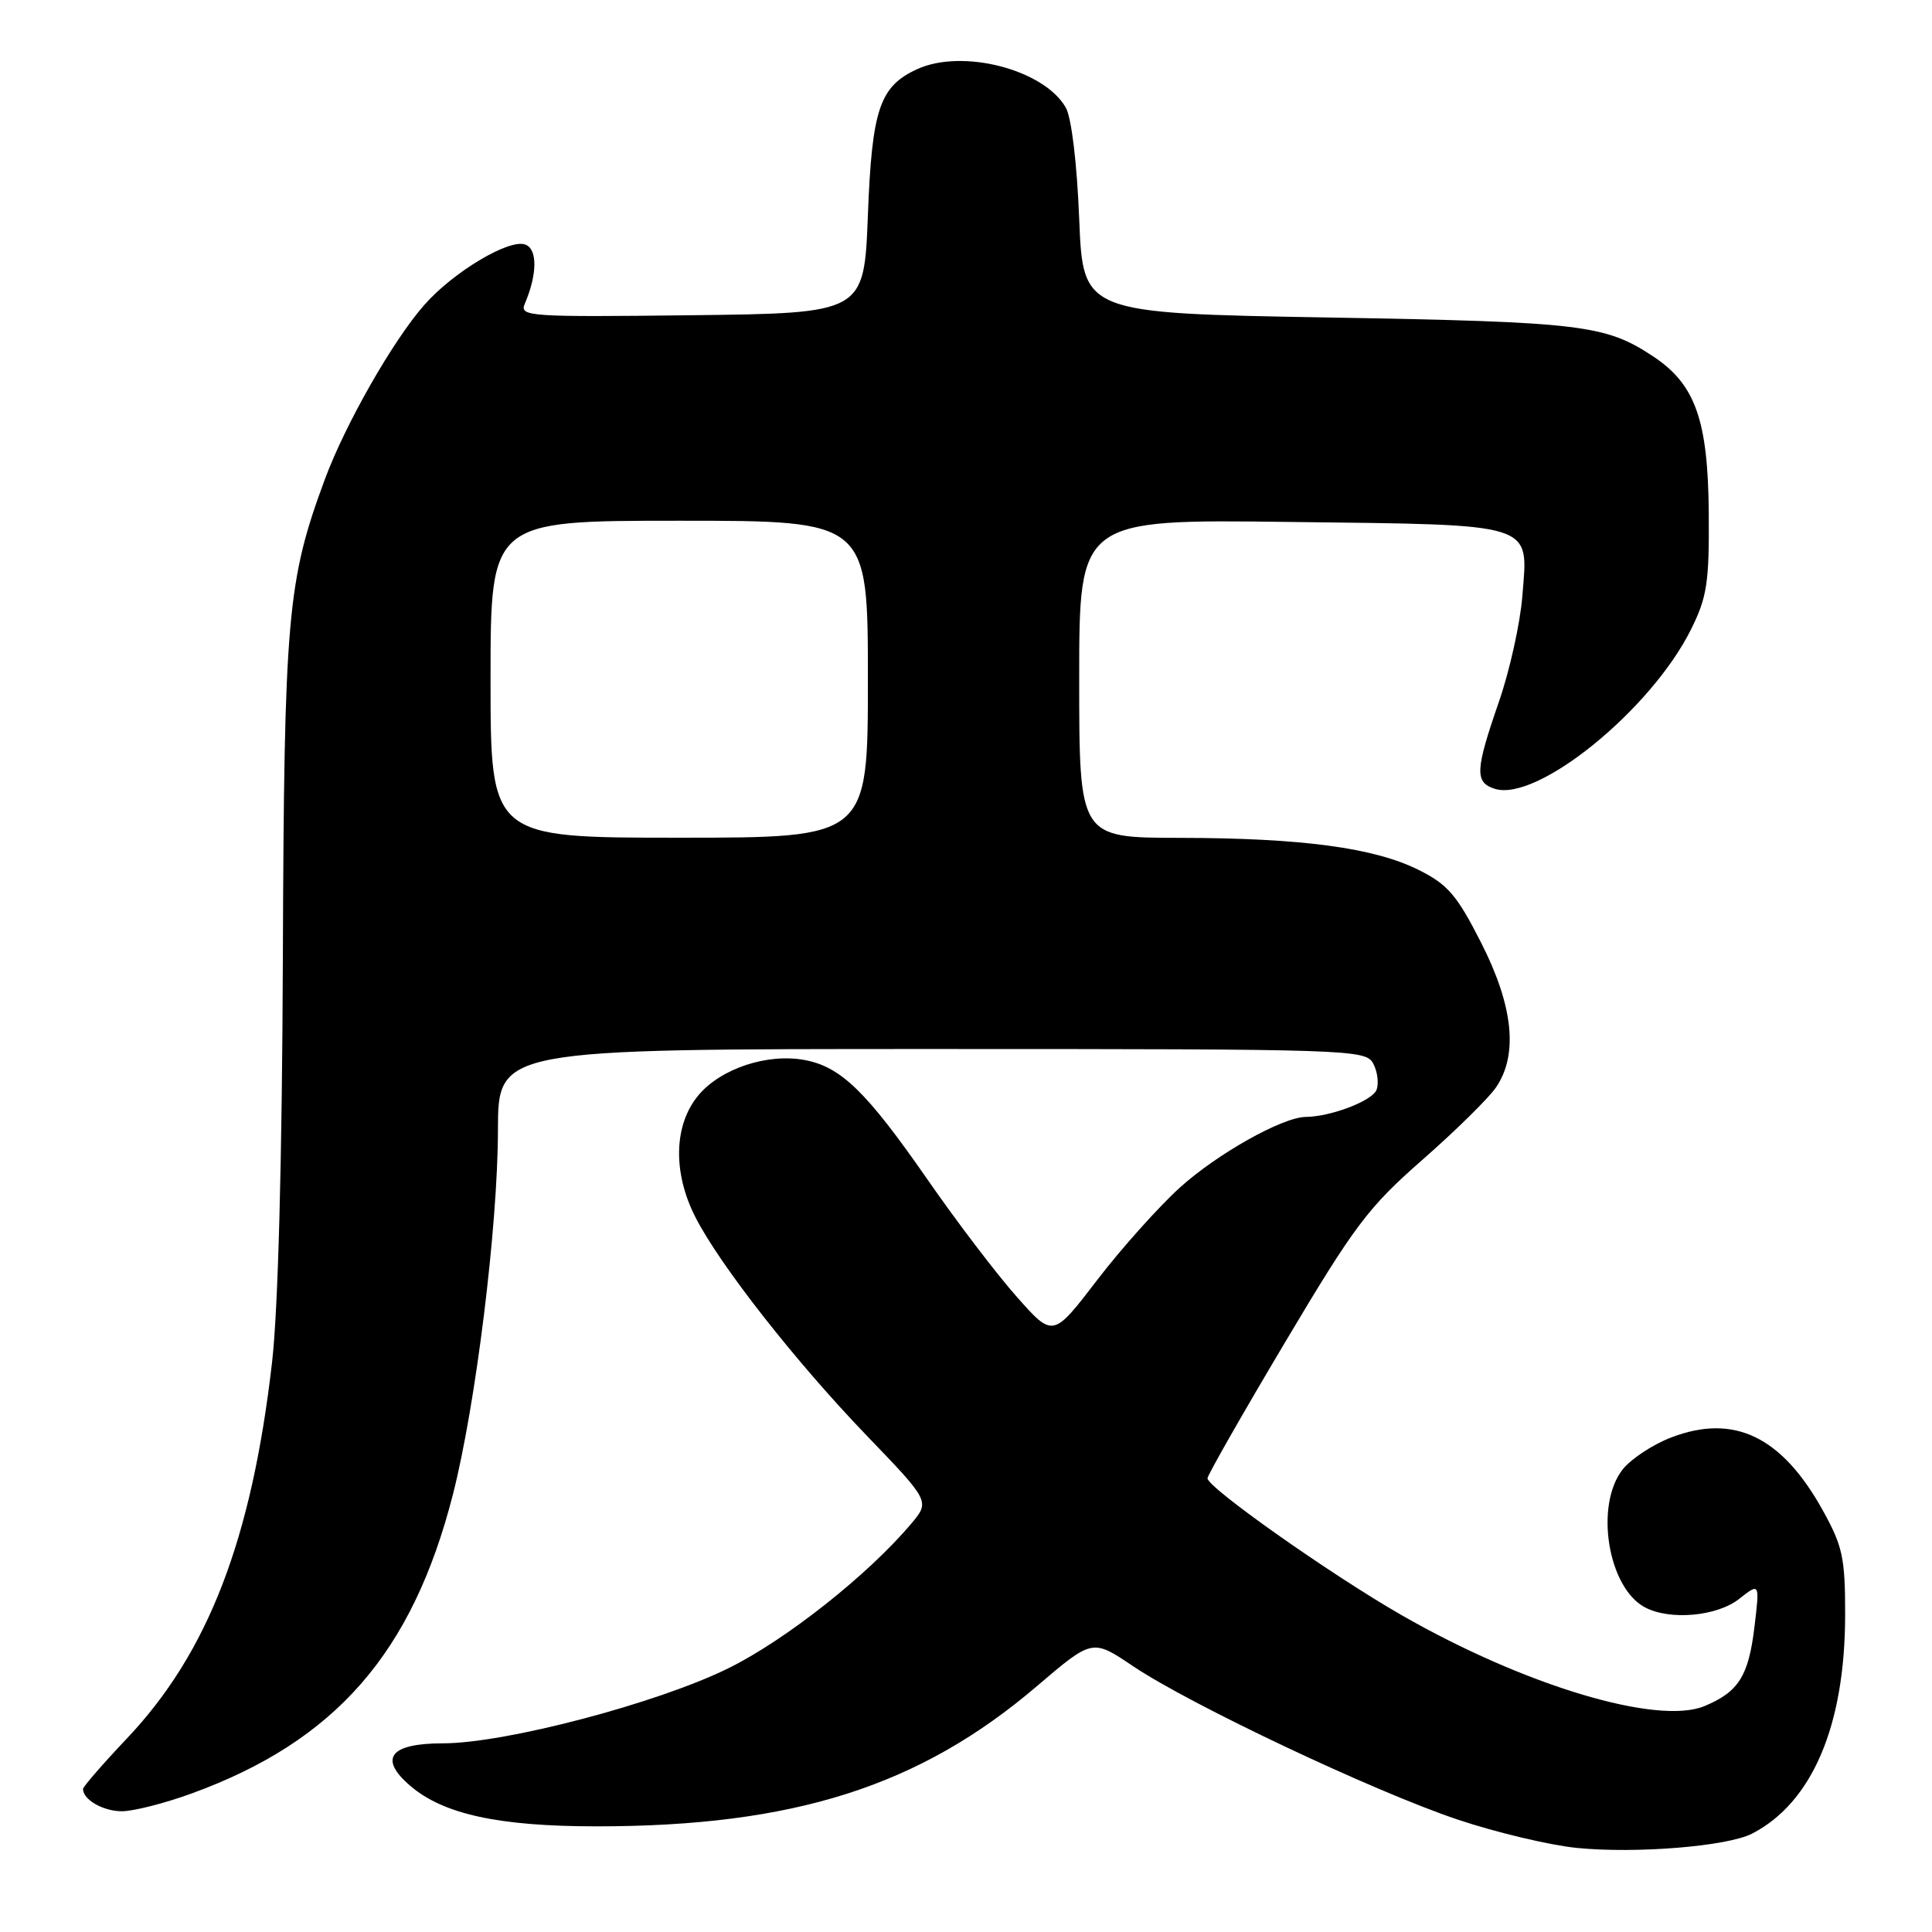 <?xml version="1.0" encoding="UTF-8" standalone="no"?>
<!DOCTYPE svg PUBLIC "-//W3C//DTD SVG 1.1//EN" "http://www.w3.org/Graphics/SVG/1.1/DTD/svg11.dtd" >
<svg xmlns="http://www.w3.org/2000/svg" xmlns:xlink="http://www.w3.org/1999/xlink" version="1.1" viewBox="0 0 256 256">
 <g >
 <path fill="currentColor"
d=" M 232.15 242.97 C 240.13 238.86 244.48 228.64 244.49 214.00 C 244.50 206.45 244.17 204.90 241.55 200.17 C 236.11 190.34 229.78 187.29 221.47 190.46 C 219.02 191.39 216.12 193.31 215.01 194.71 C 211.29 199.45 213.04 210.34 217.94 212.97 C 221.25 214.74 227.49 214.19 230.45 211.86 C 233.18 209.71 233.18 209.71 232.47 215.61 C 231.69 222.10 230.36 224.19 225.84 226.07 C 219.62 228.64 202.01 223.36 185.71 214.01 C 176.33 208.63 160.00 197.12 160.00 195.88 C 160.00 195.48 164.61 187.39 170.25 177.91 C 179.51 162.34 181.27 160.00 188.50 153.66 C 192.90 149.80 197.28 145.49 198.24 144.07 C 201.19 139.73 200.52 133.29 196.25 124.90 C 193.06 118.62 191.83 117.19 188.00 115.28 C 182.10 112.33 172.52 111.04 156.25 111.02 C 143.00 111.00 143.00 111.00 143.00 89.91 C 143.00 68.81 143.00 68.81 170.85 69.16 C 203.80 69.56 202.50 69.15 201.72 78.97 C 201.44 82.56 200.04 88.88 198.61 93.00 C 195.47 102.07 195.39 103.67 198.06 104.52 C 203.69 106.31 218.79 94.04 224.08 83.38 C 226.20 79.10 226.49 77.20 226.42 67.92 C 226.32 55.69 224.64 50.95 219.12 47.27 C 212.74 43.03 209.72 42.66 176.00 42.07 C 143.50 41.50 143.50 41.50 143.00 29.00 C 142.70 21.57 141.98 15.59 141.22 14.25 C 138.33 9.21 127.57 6.42 121.56 9.15 C 116.56 11.43 115.54 14.43 115.00 28.50 C 114.50 41.50 114.50 41.50 91.64 41.77 C 70.09 42.02 68.82 41.94 69.53 40.27 C 71.20 36.35 71.24 33.03 69.62 32.41 C 67.50 31.59 60.05 36.04 56.21 40.42 C 52.05 45.15 45.76 56.19 43.05 63.50 C 38.06 76.97 37.65 81.63 37.48 127.00 C 37.38 153.78 36.85 173.57 36.05 180.50 C 33.35 204.02 27.57 218.99 16.83 230.34 C 13.62 233.73 11.00 236.75 11.00 237.05 C 11.00 238.47 13.67 240.00 16.15 240.00 C 17.67 240.00 21.80 238.95 25.32 237.67 C 44.42 230.74 54.64 219.06 60.02 198.00 C 63.04 186.16 65.96 162.55 65.98 149.75 C 66.00 139.00 66.00 139.00 123.46 139.00 C 179.19 139.00 180.96 139.06 181.96 140.93 C 182.53 141.99 182.72 143.55 182.40 144.41 C 181.84 145.87 176.34 147.97 173.00 148.00 C 169.92 148.04 161.33 152.86 156.36 157.34 C 153.54 159.90 148.59 165.42 145.38 169.61 C 139.53 177.25 139.53 177.25 134.76 171.87 C 132.13 168.92 126.76 161.87 122.84 156.21 C 114.80 144.64 111.43 141.36 106.63 140.46 C 101.71 139.54 95.54 141.57 92.57 145.10 C 89.28 149.01 89.11 155.34 92.15 161.29 C 95.38 167.63 105.43 180.44 114.84 190.22 C 123.23 198.94 123.23 198.94 120.73 201.91 C 115.05 208.66 104.10 217.32 96.50 221.06 C 87.06 225.71 66.97 230.99 58.72 231.00 C 51.67 231.00 50.12 232.99 54.35 236.62 C 58.73 240.40 66.11 242.00 79.05 242.00 C 105.20 242.00 121.84 236.70 137.40 223.42 C 144.75 217.15 144.75 217.15 150.11 220.76 C 157.66 225.85 182.12 237.41 193.14 241.10 C 198.23 242.81 205.35 244.50 208.95 244.86 C 216.79 245.64 228.88 244.65 232.15 242.97 Z  M 65.00 90.00 C 65.00 69.00 65.00 69.00 90.00 69.00 C 115.00 69.00 115.00 69.00 115.00 90.00 C 115.00 111.00 115.00 111.00 90.00 111.00 C 65.00 111.00 65.00 111.00 65.00 90.00 Z "/>
</g>
</svg>
